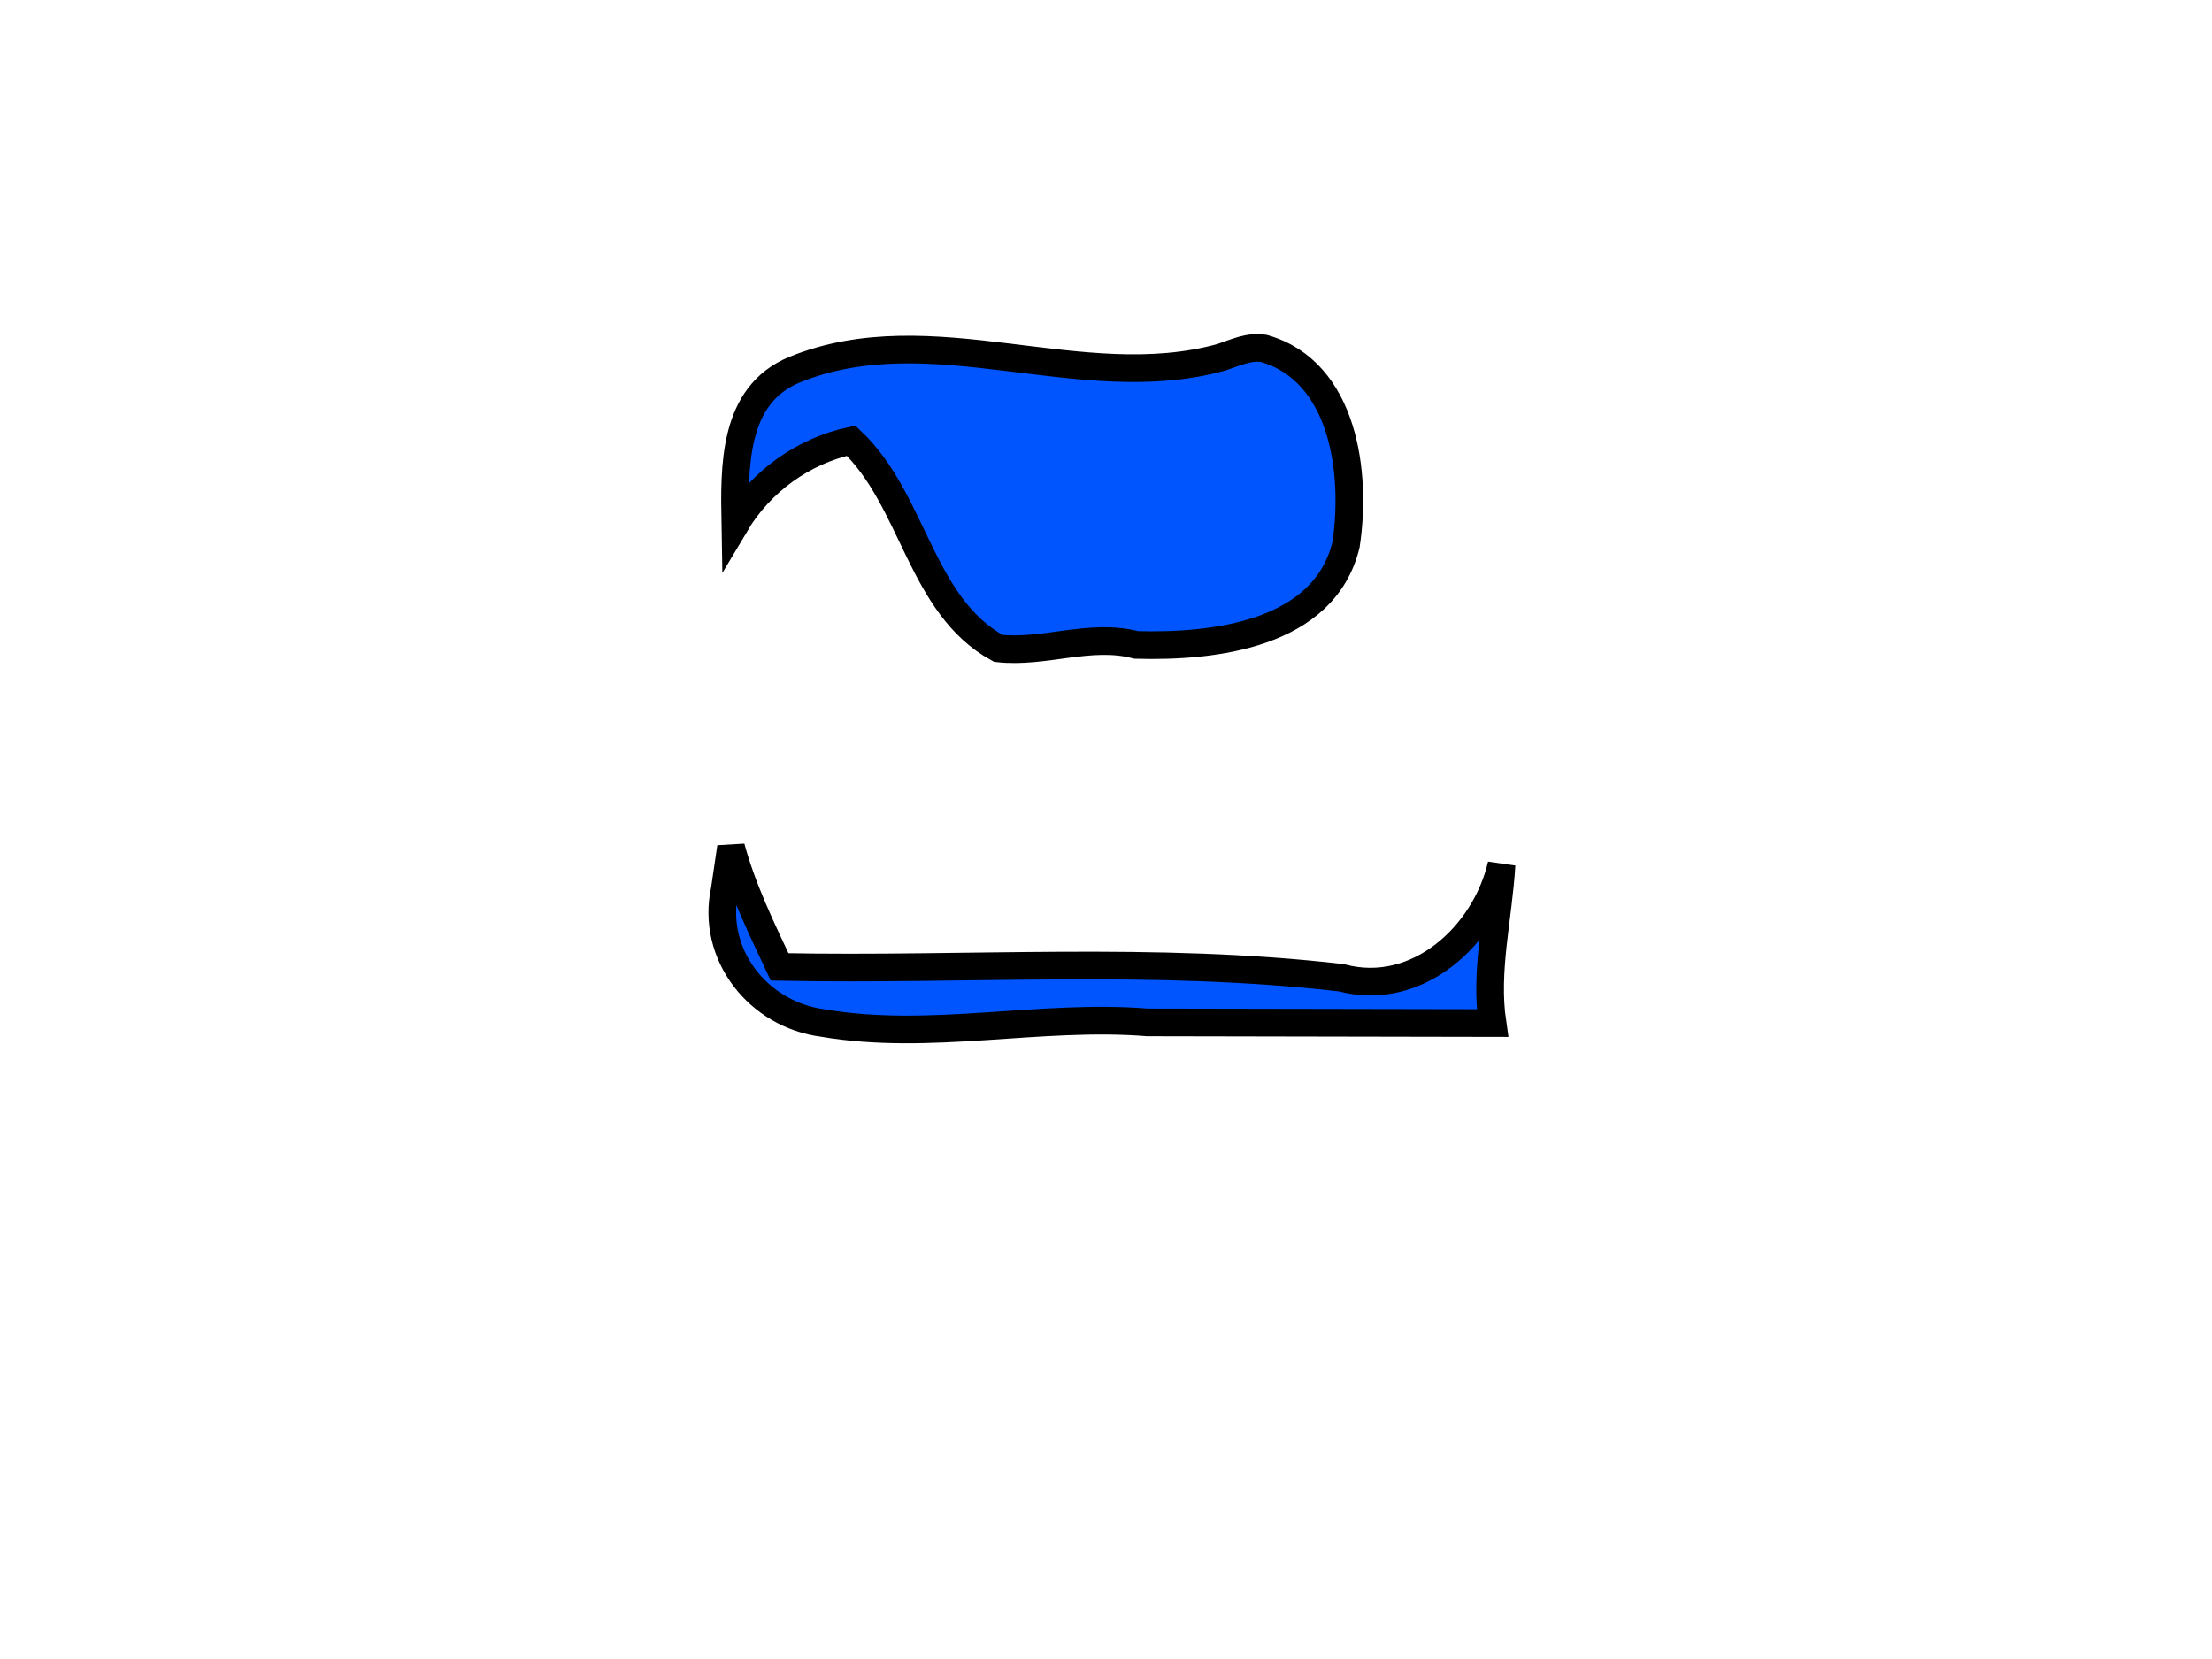 <?xml version="1.0" encoding="UTF-8" standalone="no"?>
<!-- Created with Inkscape (http://www.inkscape.org/) -->
<svg
   xmlns:dc="http://purl.org/dc/elements/1.1/"
   xmlns:cc="http://web.resource.org/cc/"
   xmlns:rdf="http://www.w3.org/1999/02/22-rdf-syntax-ns#"
   xmlns:svg="http://www.w3.org/2000/svg"
   xmlns="http://www.w3.org/2000/svg"
   xmlns:sodipodi="http://inkscape.sourceforge.net/DTD/sodipodi-0.dtd"
   xmlns:inkscape="http://www.inkscape.org/namespaces/inkscape"
   width="320px"
   height="240px"
   id="svg2"
   sodipodi:version="0.32"
   inkscape:version="0.42"
   sodipodi:docbase="/home/joe/programming/gnumch/data/animation/pics"
   sodipodi:docname="muncher__appearing_up_00.svg"
   inkscape:export-filename="/home/joe/programming/gnumch/data/animation/pics/muncher__normal_right_00.png"
   inkscape:export-xdpi="36.000000"
   inkscape:export-ydpi="36.000000">
  <defs
     id="defs3" />
  <sodipodi:namedview
     id="base"
     pagecolor="#ffffff"
     bordercolor="#666666"
     borderopacity="1.0"
     inkscape:pageopacity="0.0000000"
     inkscape:pageshadow="2"
     inkscape:zoom="3.8833333"
     inkscape:cx="160.00000"
     inkscape:cy="120.00000"
     inkscape:document-units="px"
     inkscape:current-layer="layer1"
     showborder="true"
     borderlayer="top"
     showgrid="true"
     inkscape:grid-bbox="true"
     inkscape:grid-points="true"
     showguides="true"
     gridspacingx="4px"
     gridspacingy="4px"
     gridtolerance="2px"
     inkscape:window-width="1478"
     inkscape:window-height="1107"
     inkscape:window-x="0"
     inkscape:window-y="30" />
  <g
     inkscape:label="Layer 1"
     inkscape:groupmode="layer"
     id="layer1">
    <path
       style="fill:#0055ff;fill-opacity:1;fill-rule:evenodd;stroke:#000000;stroke-width:4;stroke-linecap:butt;stroke-linejoin:miter;stroke-miterlimit:4;stroke-dasharray:none;stroke-opacity:1"
       d="M 176.688,51.688 C 156.343,57.313 134.816,45.408 114.969,53.468 C 105.956,57.153 106.232,67.668 106.375,75.812 C 110.011,69.697 116.157,65.253 123.125,63.75 C 132.243,72.332 133.086,87.586 144.41,93.797 C 151.062,94.55 157.738,91.544 164.375,93.299 C 175.616,93.617 191.587,91.822 194.725,78.784 C 196.285,68.481 194.438,53.718 182.844,50.406 C 180.638,50.046 178.724,51.015 176.688,51.688 z M 104.844,128.719 C 102.82,138.094 109.723,146.797 119.046,147.995 C 134.567,150.651 150.342,146.653 166,147.905 C 182.635,147.937 199.271,147.968 215.906,148 C 214.783,140.343 216.782,132.721 217.219,125.094 C 214.876,135.32 205.037,144.381 194.057,141.451 C 167.079,138.309 139.867,140.411 112.781,139.875 C 110.135,134.239 107.377,128.589 105.75,122.562 C 105.448,124.615 105.146,126.667 104.844,128.719 z "
       id="path1061" />
  </g>
</svg>
